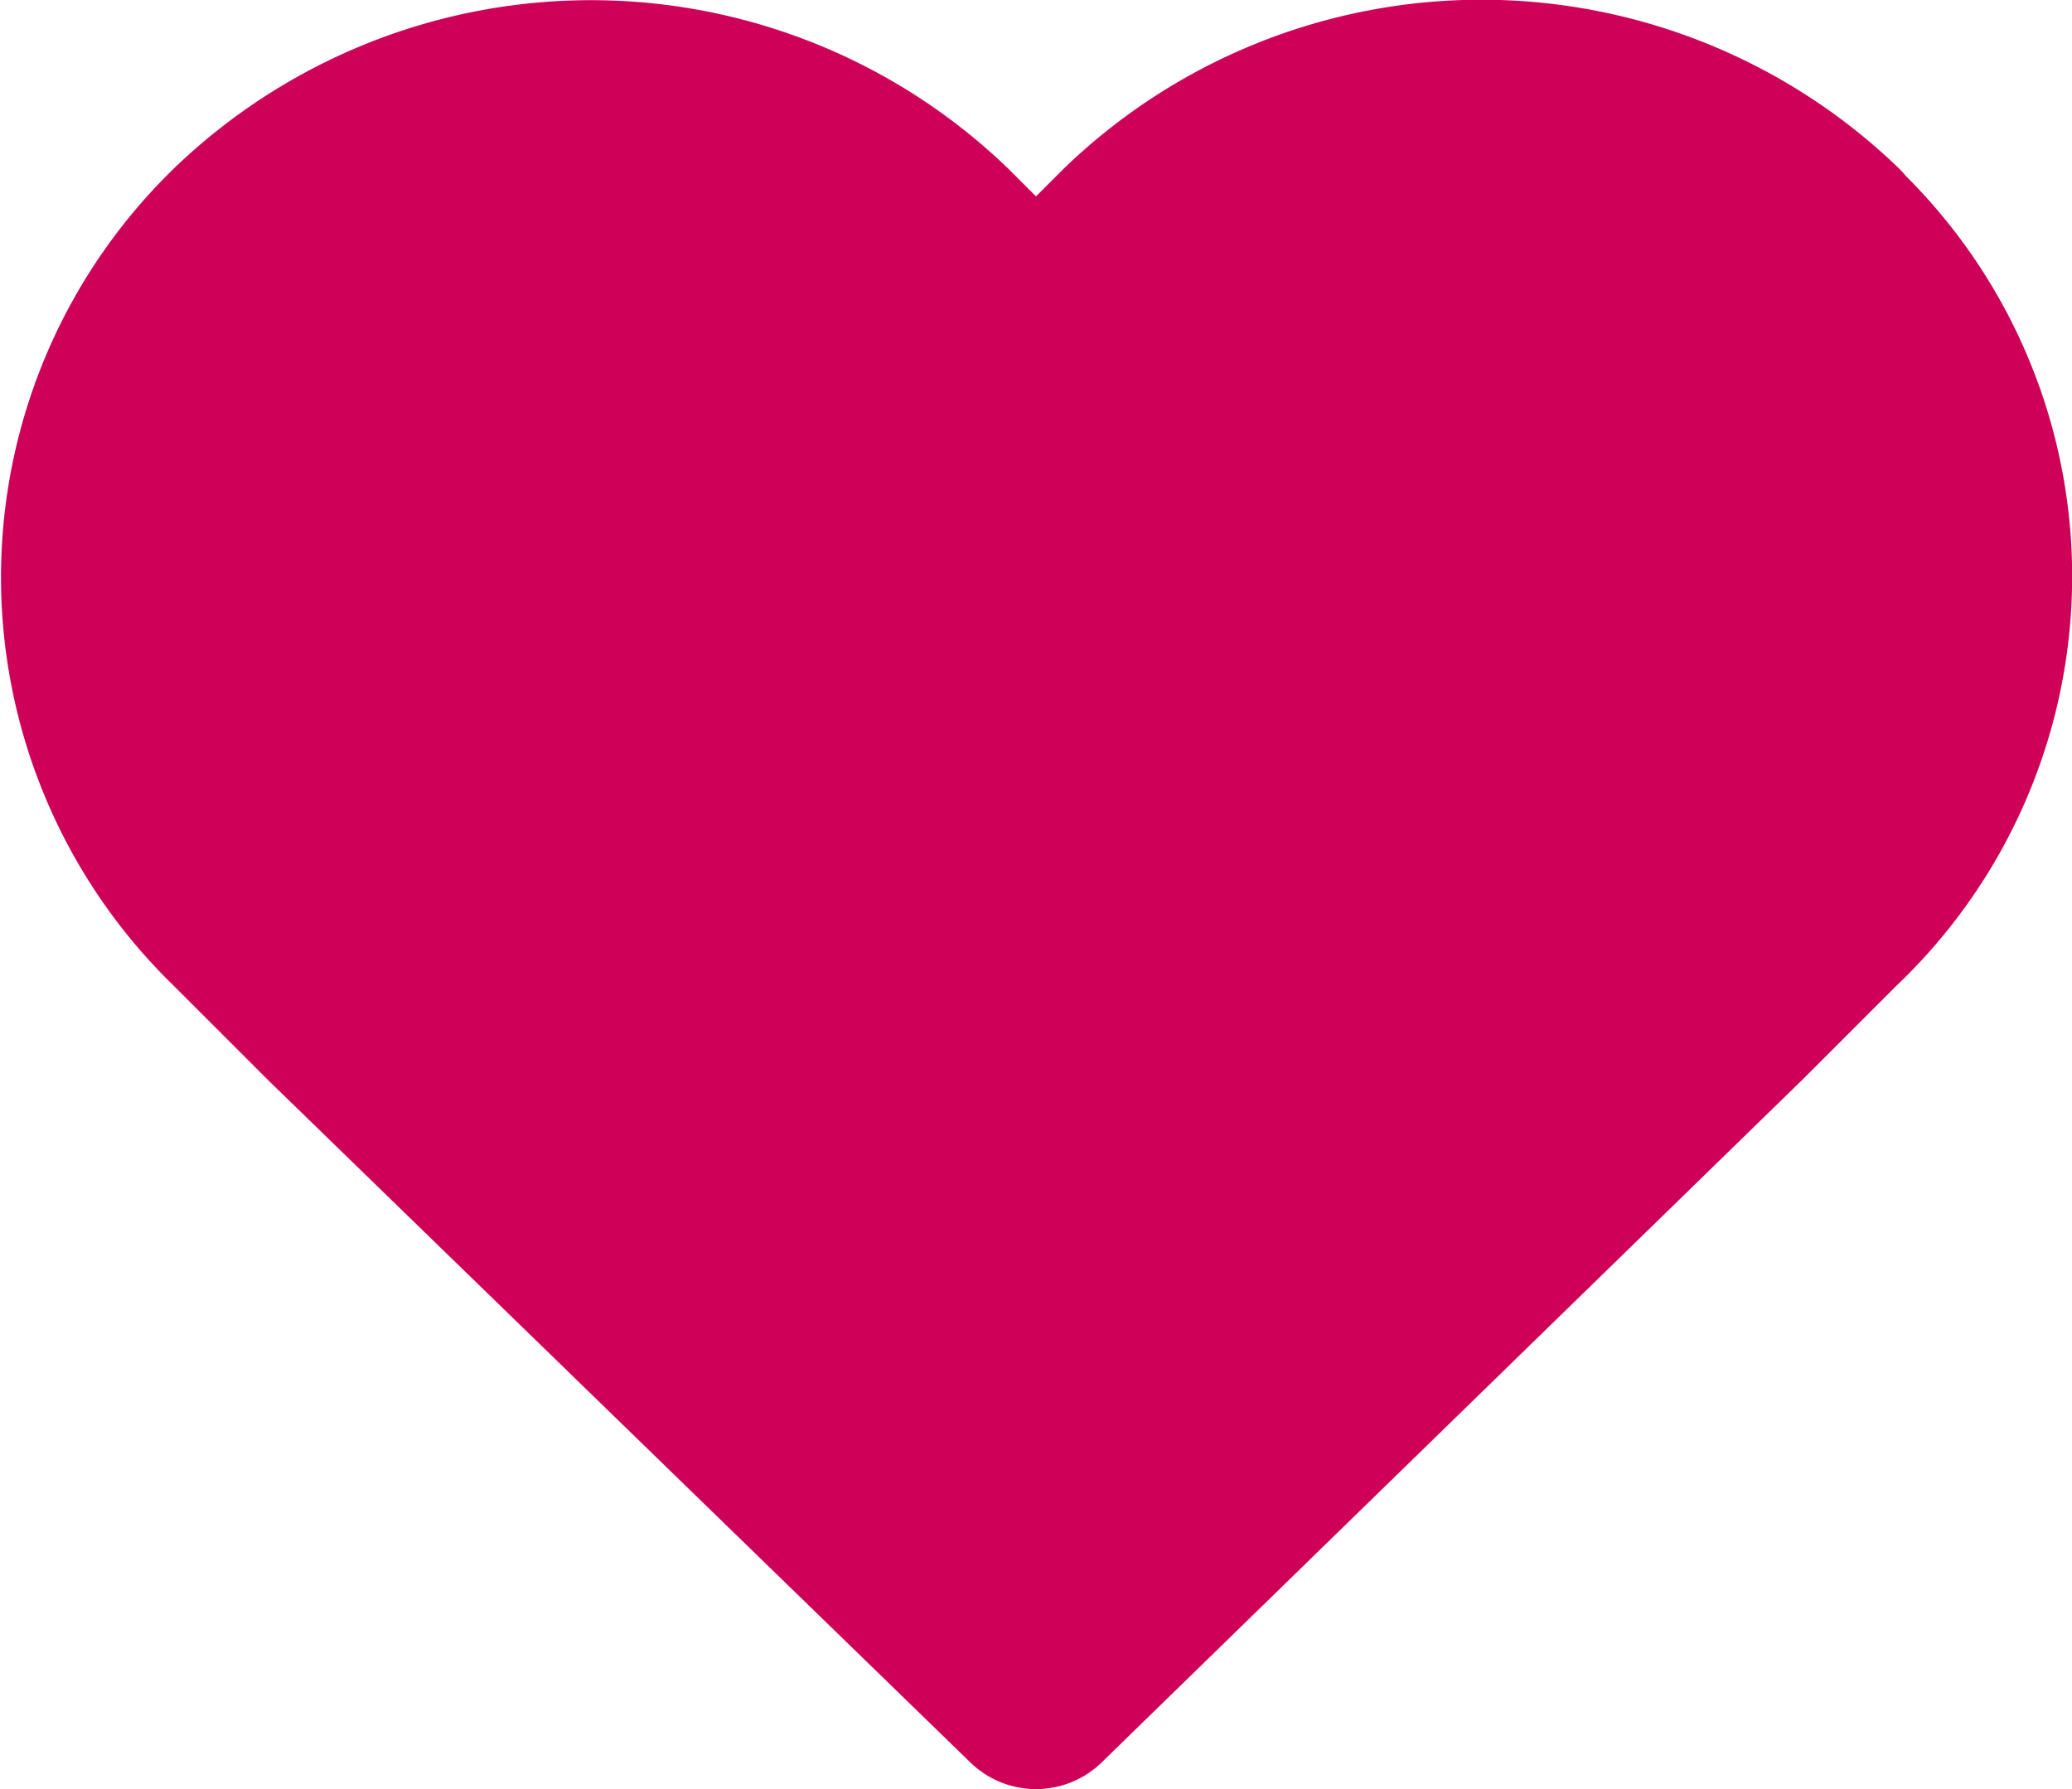 <svg xmlns="http://www.w3.org/2000/svg" viewBox="0 0 22 19"><defs><style>.cls-1{fill:#ce0058;stroke:#ce0058;stroke-linecap:round;stroke-linejoin:round;stroke-width:2px;}</style></defs><title>Shape-Copy</title><g id="图层_2" data-name="图层 2"><g id="图层_1-2" data-name="图层 1"><path id="Shape-Copy" class="cls-1" d="M19.46,2.5A5.38,5.38,0,0,0,12,2.5l-1,1-1-1a5.38,5.38,0,0,0-7.45,0,5.05,5.05,0,0,0,0,7.26l1,1L11,18l7.44-7.25,1-1a5,5,0,0,0,0-7.26Z"/></g></g></svg>